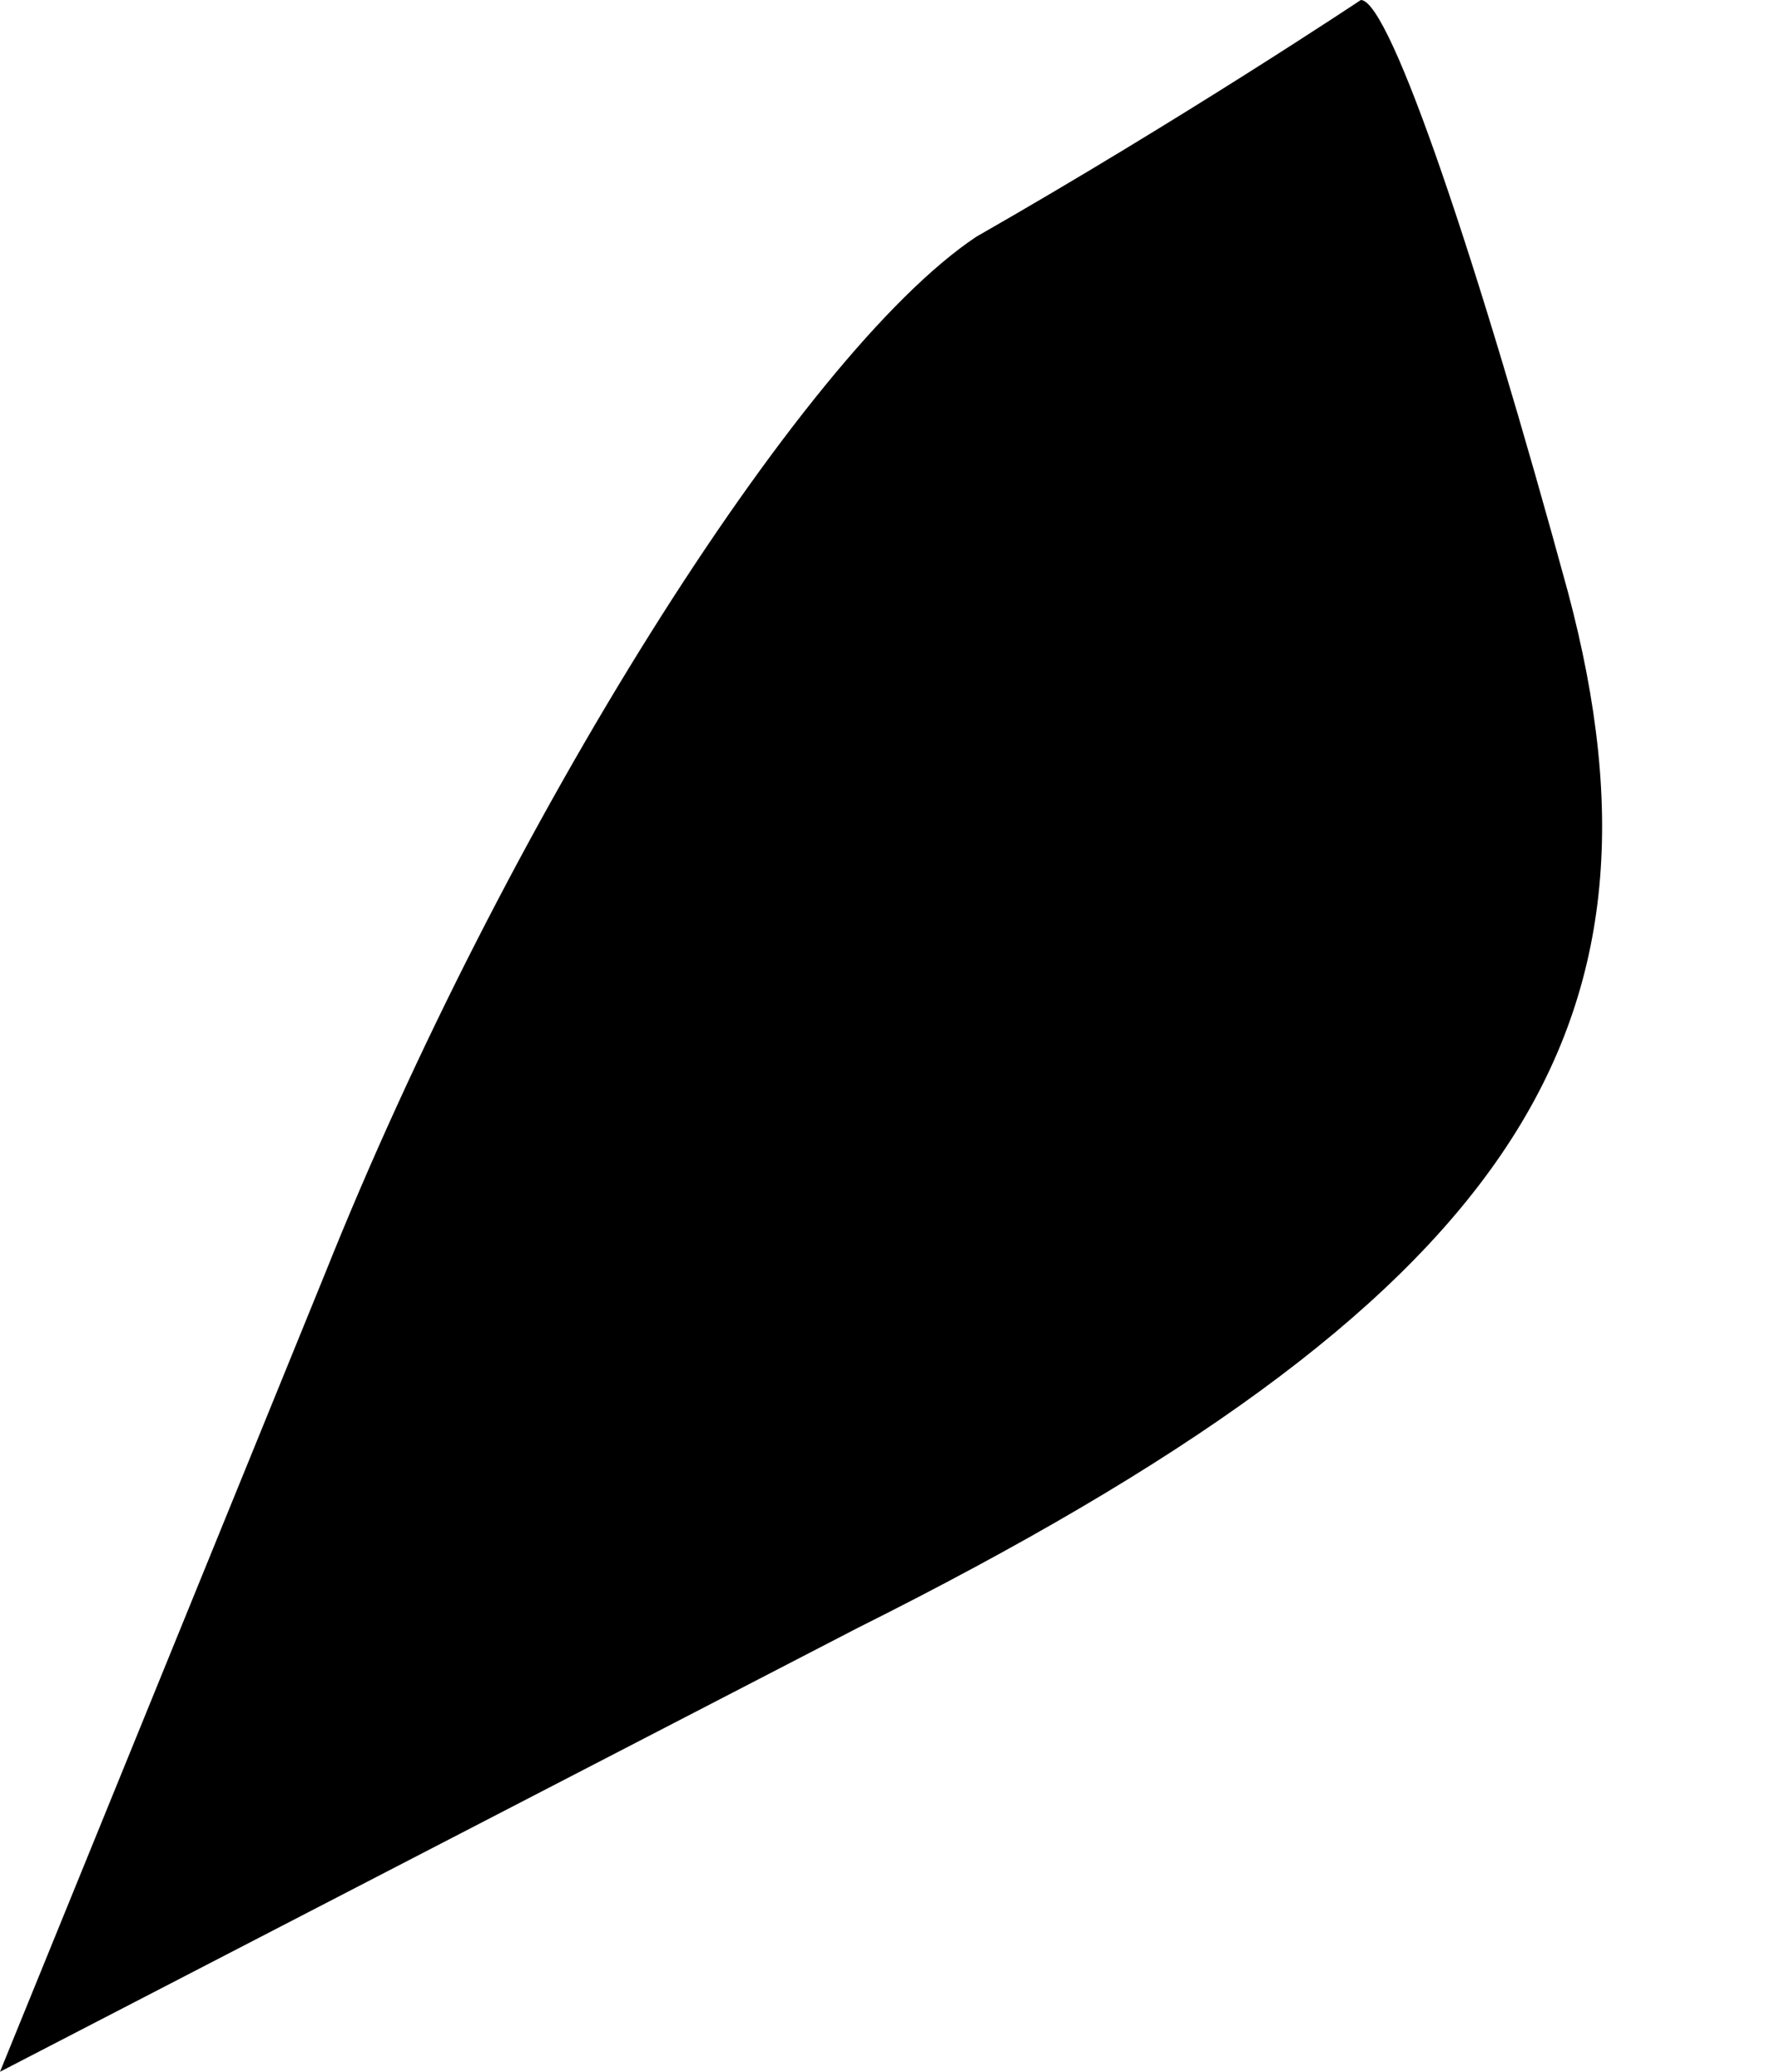 <?xml version="1.0" standalone="no"?>
<!DOCTYPE svg PUBLIC "-//W3C//DTD SVG 20010904//EN"
 "http://www.w3.org/TR/2001/REC-SVG-20010904/DTD/svg10.dtd">
<svg version="1.0" xmlns="http://www.w3.org/2000/svg"
 width="6pt" height="7pt" viewBox="0 0 6 7"
 preserveAspectRatio="xMidYMid meet">
<g transform="translate(0,7) scale(0.1,-0.1)"
fill="#000000" stroke="none">
<path fill="#000000" stroke="none" d="M33 62 c-6 -4 -16 -20 -22 -35 l-11
-27 29 15 c22 11 28 20 24 35 -3 11 -6 20 -7 20 0 0 -6 -4 -13 -8z"/>
</g>
</svg>
